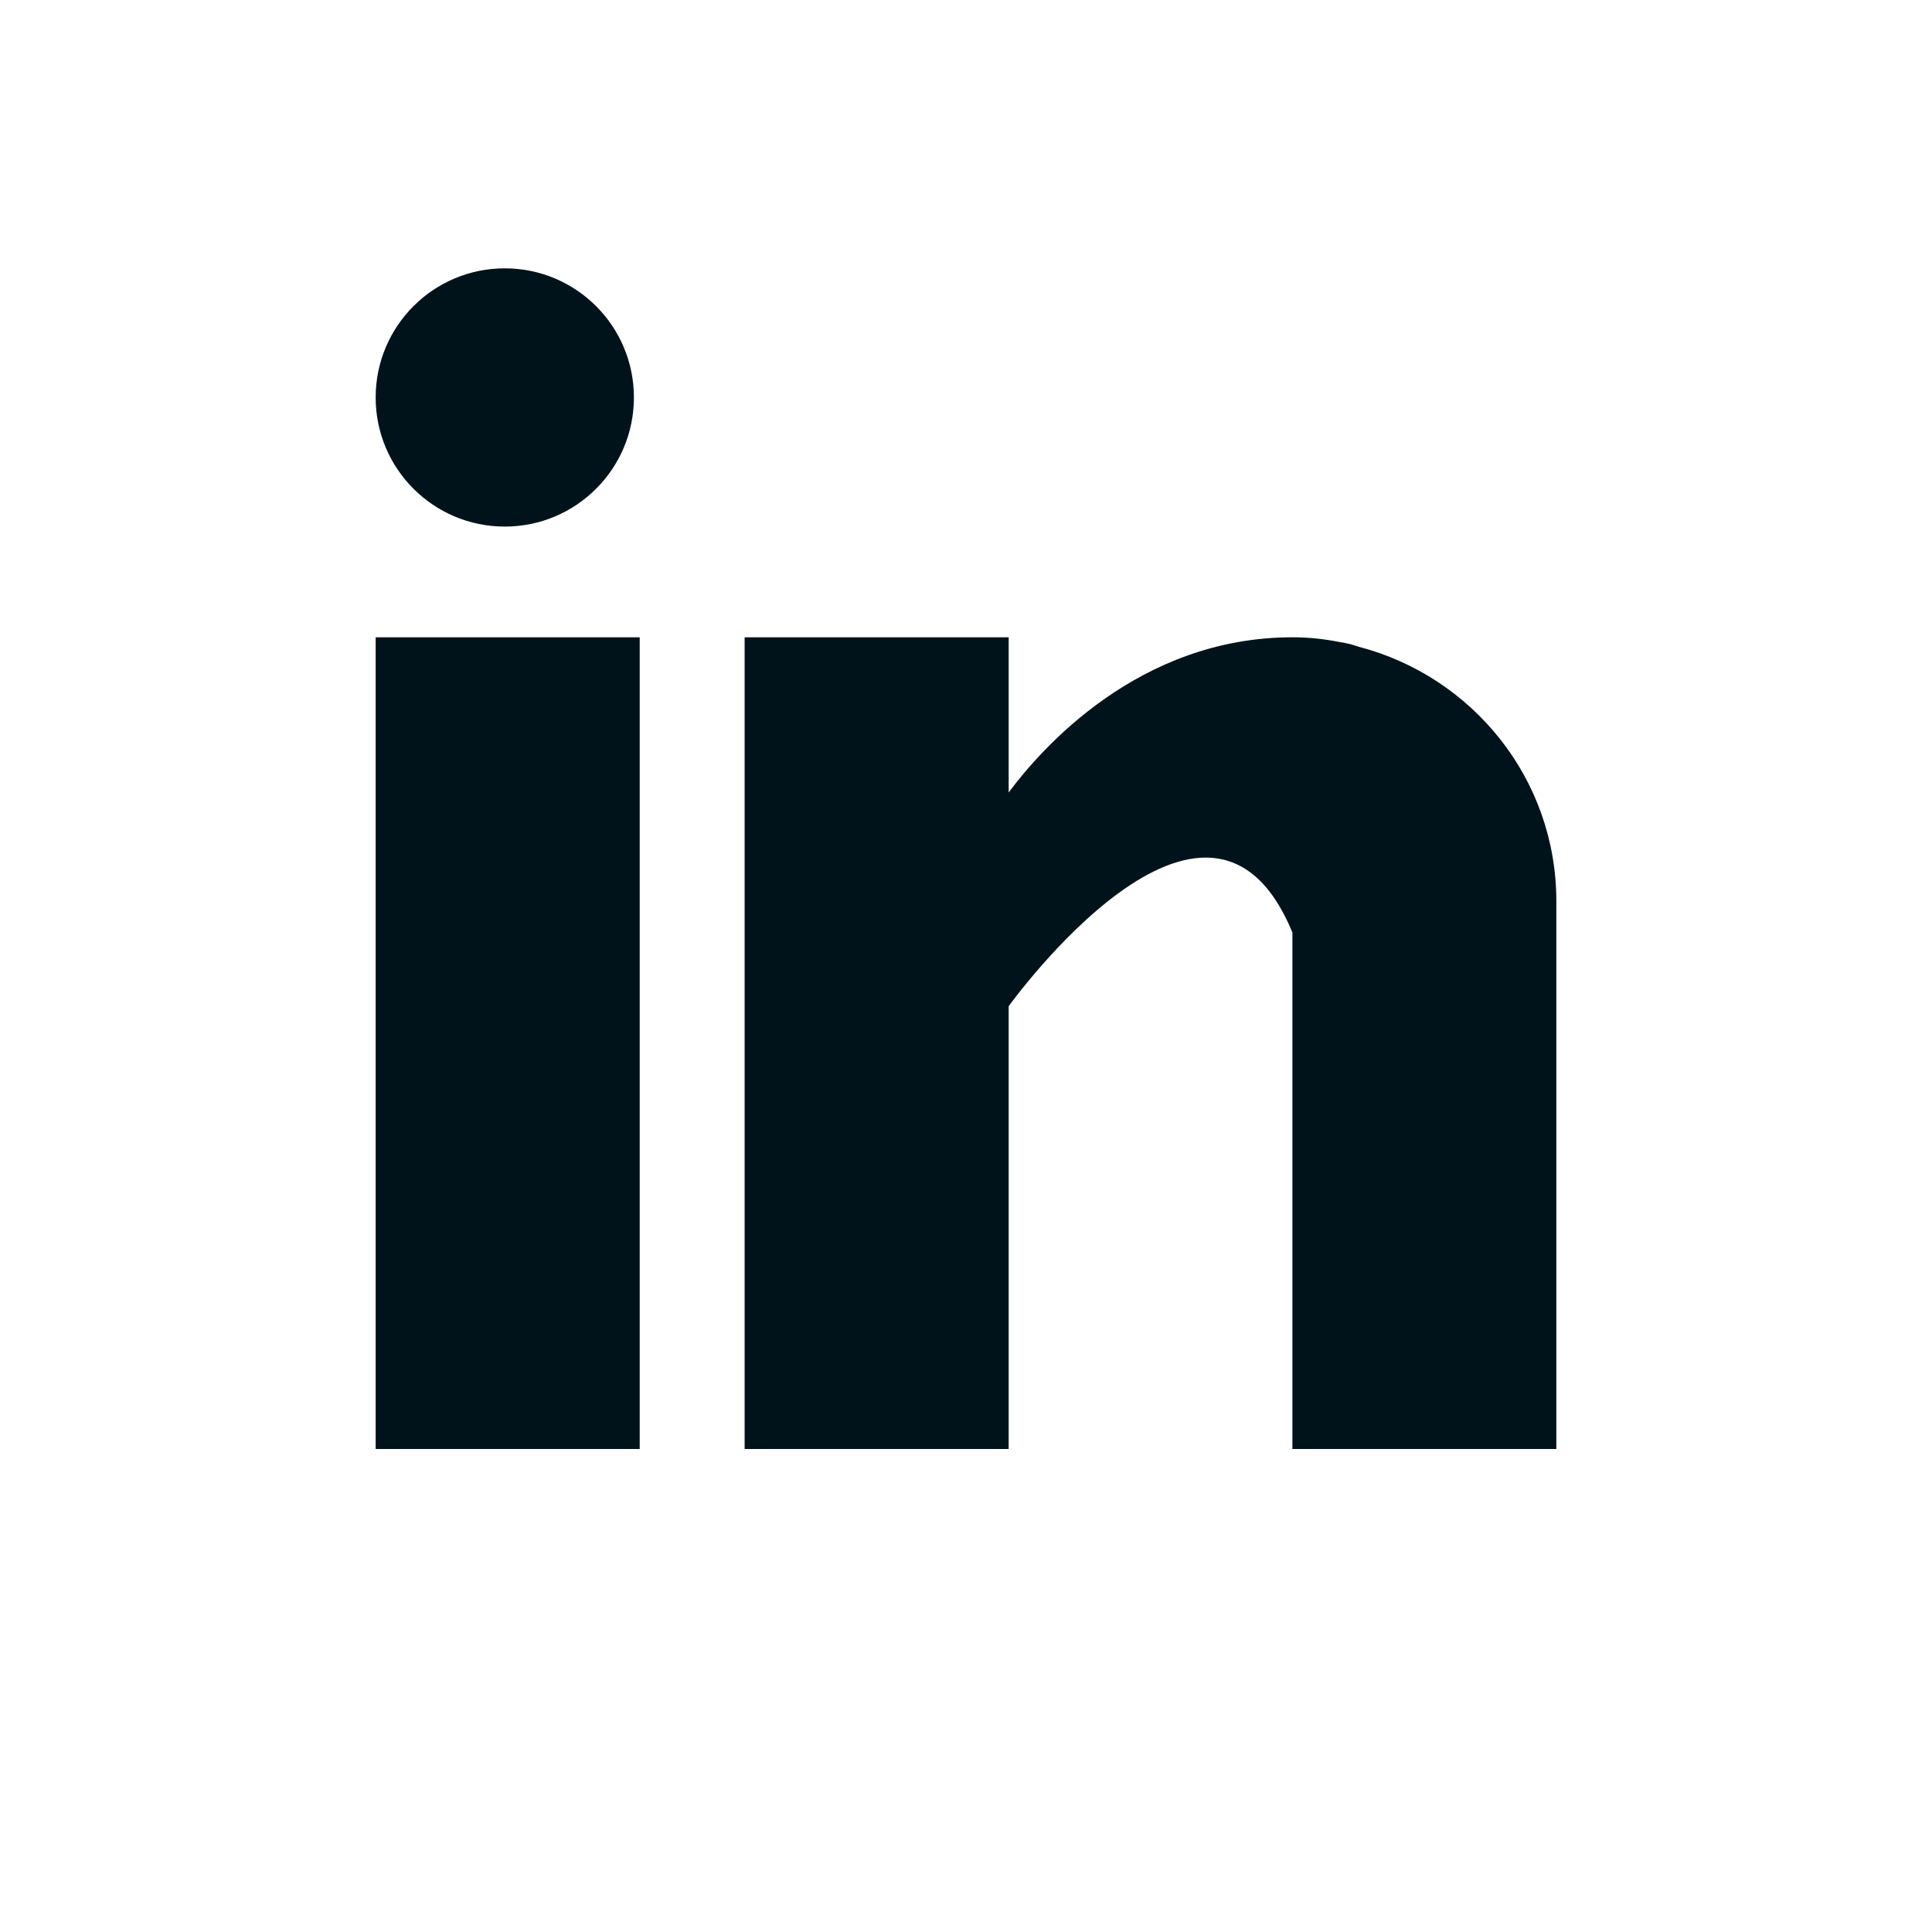 <svg width="36" height="36" viewBox="0 0 36 36" fill="none" xmlns="http://www.w3.org/2000/svg">
<path fill-rule="evenodd" clip-rule="evenodd" d="M11.812 7.406C11.812 8.735 10.735 9.812 9.406 9.812C8.077 9.812 7 8.735 7 7.406C7 6.077 8.077 5 9.406 5C10.735 5 11.812 6.077 11.812 7.406ZM25.32 12.052C25.303 12.047 25.286 12.041 25.269 12.036C25.235 12.024 25.2 12.013 25.164 12.003C25.098 11.988 25.032 11.975 24.964 11.964C24.703 11.912 24.417 11.875 24.082 11.875C21.213 11.875 19.394 13.961 18.795 14.767V11.875H13.875V27H18.795V18.75C18.795 18.75 22.513 13.572 24.082 17.375V27H29V16.793C29 14.508 27.434 12.604 25.32 12.052ZM7 11.875H11.92V27H7V11.875Z" fill="#00131A"/>
</svg>
